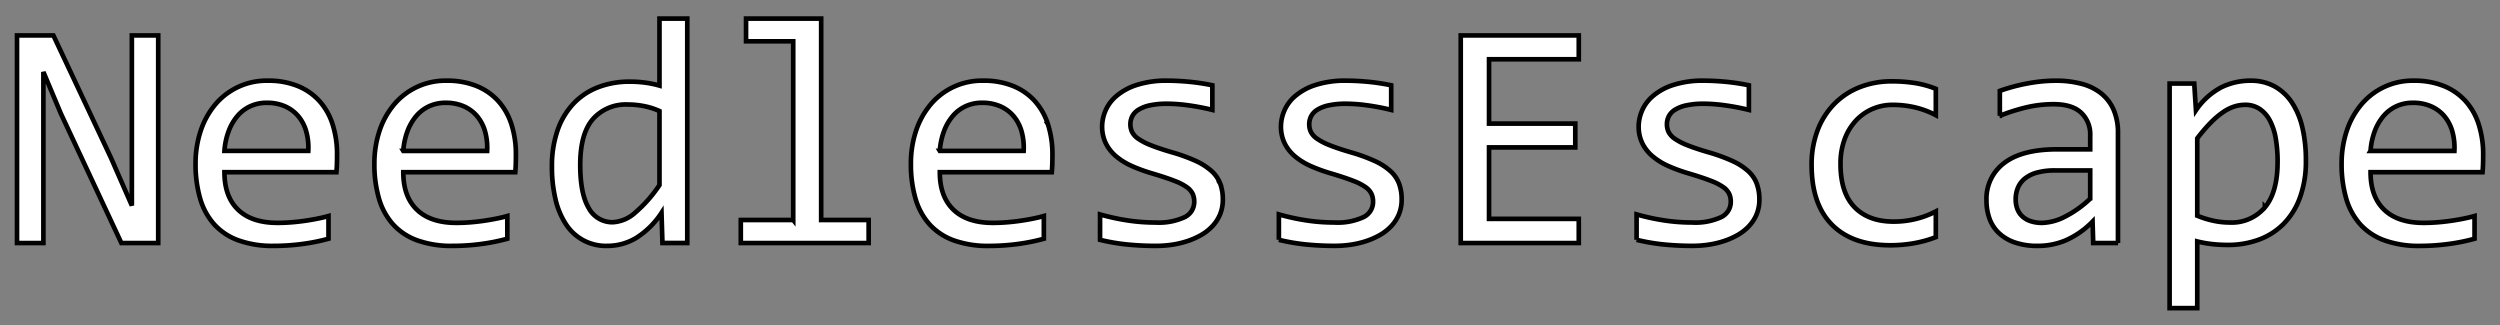<svg xmlns="http://www.w3.org/2000/svg" width="538" height="70" viewBox="0 0 538 70">
  <rect x="0" y="0" width="538" height="70" fill="#808080" stroke="none"/>
  <defs>
    <style>
      .cls-1 {
        fill: #fff;
        stroke: #000;
        stroke-width: 1px;
        fill-rule: evenodd;
      }
    </style>
  </defs>
  <path id="NeedlessEscape" class="cls-1" d="M65.049,44.626H59.375V81.233L54.9,71.013,42.49,44.626H34.663V89.3h5.674V52.488l3.76,8.955L57.119,89.3h7.93V44.626Zm37.512,19.089a13.618,13.618,0,0,0-2.871-5.024,12.767,12.767,0,0,0-4.665-3.2,16.743,16.743,0,0,0-6.357-1.128,14.418,14.418,0,0,0-11.5,5.315,17.2,17.2,0,0,0-3.042,5.674,22.17,22.17,0,0,0-1.042,6.853,26.363,26.363,0,0,0,.974,7.468,14.277,14.277,0,0,0,3.008,5.571,12.978,12.978,0,0,0,5.212,3.469,21.563,21.563,0,0,0,7.588,1.2,45.845,45.845,0,0,0,6.34-.427,41.464,41.464,0,0,0,5.485-1.111V83.489q-1.094.307-2.375,0.564t-2.683.461q-1.4.205-2.905,0.325t-3.008.12q-5.537,0-8.477-2.82T79.3,74.055h24.1q0.069-.752.1-1.607t0.034-2.119A21.077,21.077,0,0,0,102.561,63.716ZM79.3,69.475a15.126,15.126,0,0,1,.889-4.2,10.948,10.948,0,0,1,1.88-3.281,8.106,8.106,0,0,1,2.769-2.119,8.285,8.285,0,0,1,3.555-.752,9.58,9.58,0,0,1,3.965.769,7.889,7.889,0,0,1,2.854,2.136A8.82,8.82,0,0,1,96.9,65.288a12.975,12.975,0,0,1,.444,4.187H79.3Zm61.745-5.759a13.62,13.62,0,0,0-2.871-5.024,12.766,12.766,0,0,0-4.665-3.2,16.746,16.746,0,0,0-6.358-1.128,14.418,14.418,0,0,0-11.5,5.315,17.2,17.2,0,0,0-3.042,5.674,22.179,22.179,0,0,0-1.043,6.853,26.34,26.34,0,0,0,.975,7.468,14.27,14.27,0,0,0,3.007,5.571,12.985,12.985,0,0,0,5.213,3.469,21.561,21.561,0,0,0,7.588,1.2,45.85,45.85,0,0,0,6.34-.427,41.474,41.474,0,0,0,5.486-1.111V83.489q-1.095.307-2.376,0.564t-2.683.461q-1.4.205-2.905,0.325t-3.008.12q-5.537,0-8.476-2.82t-2.94-8.083h24.1q0.068-.752.1-1.607t0.034-2.119A21.048,21.048,0,0,0,141.047,63.716Zm-23.259,5.759a15.119,15.119,0,0,1,.889-4.2,10.935,10.935,0,0,1,1.88-3.281,8.1,8.1,0,0,1,2.768-2.119,8.287,8.287,0,0,1,3.555-.752,9.582,9.582,0,0,1,3.965.769,7.893,7.893,0,0,1,2.854,2.136,8.826,8.826,0,0,1,1.692,3.264,12.992,12.992,0,0,1,.444,4.187H117.788Zm32.744,10.356a16.642,16.642,0,0,0,2.239,5.383,10.195,10.195,0,0,0,8.9,4.7,12.007,12.007,0,0,0,6.289-1.743,17.985,17.985,0,0,0,5.4-5.366l0.2,6.494H178.9V41H172.92V55.427a20.916,20.916,0,0,0-3.128-.649,25.21,25.21,0,0,0-3.23-.205,18.725,18.725,0,0,0-6.887,1.213,14.4,14.4,0,0,0-5.3,3.555,15.989,15.989,0,0,0-3.4,5.742,23.36,23.36,0,0,0-1.2,7.776A30.018,30.018,0,0,0,150.532,79.831Zm8.05-17.192a9.47,9.47,0,0,1,7.57-3.145,17.755,17.755,0,0,1,3.521.359A14.487,14.487,0,0,1,172.92,60.9V76.824a28.84,28.84,0,0,1-5.281,5.982,7.773,7.773,0,0,1-4.768,2.017,5.731,5.731,0,0,1-5.178-3.059q-1.829-3.059-1.829-9.28Q155.864,65.784,158.582,62.639Zm43.117,21.7H190.42V89.3h27.515V84.343h-10.22V41H191.548v4.888H201.7V84.343Zm54.807-20.627a13.62,13.62,0,0,0-2.871-5.024,12.766,12.766,0,0,0-4.665-3.2,16.746,16.746,0,0,0-6.358-1.128,14.418,14.418,0,0,0-11.5,5.315,17.2,17.2,0,0,0-3.042,5.674,22.179,22.179,0,0,0-1.043,6.853A26.378,26.378,0,0,0,228,79.678a14.285,14.285,0,0,0,3.008,5.571,12.985,12.985,0,0,0,5.213,3.469,21.561,21.561,0,0,0,7.588,1.2,45.85,45.85,0,0,0,6.34-.427,41.474,41.474,0,0,0,5.486-1.111V83.489q-1.095.307-2.376,0.564t-2.683.461q-1.4.205-2.905,0.325t-3.008.12q-5.536,0-8.476-2.82t-2.94-8.083h24.1q0.068-.752.1-1.607t0.034-2.119A21.048,21.048,0,0,0,256.506,63.716Zm-23.259,5.759a15.119,15.119,0,0,1,.889-4.2,10.935,10.935,0,0,1,1.88-3.281,8.1,8.1,0,0,1,2.768-2.119,8.287,8.287,0,0,1,3.555-.752,9.582,9.582,0,0,1,3.965.769,7.893,7.893,0,0,1,2.854,2.136,8.826,8.826,0,0,1,1.692,3.264,12.992,12.992,0,0,1,.444,4.187H233.247Zm60.344,7.041a7.007,7.007,0,0,0-1.862-2.7,13.277,13.277,0,0,0-3.384-2.17,36.41,36.41,0,0,0-5.127-1.863q-2.8-.82-4.546-1.521a13.1,13.1,0,0,1-2.717-1.4,4,4,0,0,1-1.333-1.453,3.827,3.827,0,0,1-.359-1.675,3.735,3.735,0,0,1,.41-1.726,3.666,3.666,0,0,1,1.35-1.4,7.772,7.772,0,0,1,2.461-.94,17.411,17.411,0,0,1,3.743-.342,34.645,34.645,0,0,1,4.357.325,49.144,49.144,0,0,1,5.315,1.008v-5.3a46.373,46.373,0,0,0-5.127-.769q-2.46-.222-4.477-0.222a20.59,20.59,0,0,0-6.836.974,12.656,12.656,0,0,0-4.341,2.444,8.555,8.555,0,0,0-2.273,3.179,8.726,8.726,0,0,0-.666,3.145A8.24,8.24,0,0,0,269,67.9a8.877,8.877,0,0,0,2.256,2.8,14.356,14.356,0,0,0,3.4,2.068,34.732,34.732,0,0,0,4.289,1.555q3.111,0.923,4.905,1.641a11.285,11.285,0,0,1,2.649,1.384,3.777,3.777,0,0,1,1.179,1.4A4.053,4.053,0,0,1,288,80.412a3.635,3.635,0,0,1-2.051,3.315,13.264,13.264,0,0,1-6.323,1.162,39.93,39.93,0,0,1-5.913-.444,47.538,47.538,0,0,1-5.982-1.3v5.469a43.2,43.2,0,0,0,5.725.991,61.513,61.513,0,0,0,6.409.308,23.238,23.238,0,0,0,3.281-.239,19.7,19.7,0,0,0,3.265-.752,16.342,16.342,0,0,0,2.99-1.3,10.406,10.406,0,0,0,2.461-1.9,8.518,8.518,0,0,0,1.675-2.546,8.17,8.17,0,0,0,.615-3.247A9.688,9.688,0,0,0,293.591,76.516Zm38.487,0a7,7,0,0,0-1.863-2.7,13.241,13.241,0,0,0-3.384-2.17,36.41,36.41,0,0,0-5.127-1.863q-2.8-.82-4.546-1.521a13.1,13.1,0,0,1-2.717-1.4,4,4,0,0,1-1.333-1.453,3.841,3.841,0,0,1-.359-1.675,3.748,3.748,0,0,1,.41-1.726,3.673,3.673,0,0,1,1.35-1.4,7.782,7.782,0,0,1,2.461-.94,17.411,17.411,0,0,1,3.743-.342,34.673,34.673,0,0,1,4.358.325,49.189,49.189,0,0,1,5.315,1.008v-5.3a46.444,46.444,0,0,0-5.127-.769q-2.462-.222-4.478-0.222a20.59,20.59,0,0,0-6.836.974,12.656,12.656,0,0,0-4.341,2.444,8.541,8.541,0,0,0-2.272,3.179,8.707,8.707,0,0,0-.667,3.145,8.24,8.24,0,0,0,.82,3.794,8.877,8.877,0,0,0,2.256,2.8,14.377,14.377,0,0,0,3.4,2.068,34.749,34.749,0,0,0,4.29,1.555q3.109,0.923,4.9,1.641a11.244,11.244,0,0,1,2.649,1.384,3.771,3.771,0,0,1,1.18,1.4,4.069,4.069,0,0,1,.324,1.658,3.633,3.633,0,0,1-2.051,3.315,13.264,13.264,0,0,1-6.323,1.162,39.94,39.94,0,0,1-5.913-.444,47.561,47.561,0,0,1-5.981-1.3v5.469a43.167,43.167,0,0,0,5.725.991,61.479,61.479,0,0,0,6.408.308,23.262,23.262,0,0,0,3.282-.239,19.716,19.716,0,0,0,3.264-.752,16.382,16.382,0,0,0,2.991-1.3,10.426,10.426,0,0,0,2.461-1.9,8.515,8.515,0,0,0,1.674-2.546,8.153,8.153,0,0,0,.616-3.247A9.688,9.688,0,0,0,332.078,76.516ZM370.752,84.1H351.44V68.723H370V63.6H351.44V49.753h19.312V44.626h-25.4V89.3h25.4V84.1Zm38.3-7.588a7,7,0,0,0-1.863-2.7,13.252,13.252,0,0,0-3.383-2.17,36.41,36.41,0,0,0-5.127-1.863q-2.8-.82-4.546-1.521a13.1,13.1,0,0,1-2.717-1.4,4,4,0,0,1-1.333-1.453,3.827,3.827,0,0,1-.359-1.675,3.735,3.735,0,0,1,.41-1.726,3.666,3.666,0,0,1,1.35-1.4,7.772,7.772,0,0,1,2.461-.94,17.411,17.411,0,0,1,3.743-.342,34.645,34.645,0,0,1,4.357.325,49.144,49.144,0,0,1,5.315,1.008v-5.3a46.373,46.373,0,0,0-5.127-.769q-2.46-.222-4.477-0.222a20.59,20.59,0,0,0-6.836.974,12.656,12.656,0,0,0-4.341,2.444,8.555,8.555,0,0,0-2.273,3.179,8.726,8.726,0,0,0-.666,3.145,8.24,8.24,0,0,0,.82,3.794,8.877,8.877,0,0,0,2.256,2.8,14.356,14.356,0,0,0,3.4,2.068,34.732,34.732,0,0,0,4.289,1.555q3.111,0.923,4.905,1.641a11.285,11.285,0,0,1,2.649,1.384,3.777,3.777,0,0,1,1.179,1.4,4.053,4.053,0,0,1,.325,1.658,3.635,3.635,0,0,1-2.051,3.315,13.264,13.264,0,0,1-6.323,1.162,39.93,39.93,0,0,1-5.913-.444,47.538,47.538,0,0,1-5.982-1.3v5.469a43.167,43.167,0,0,0,5.725.991,61.513,61.513,0,0,0,6.409.308,23.238,23.238,0,0,0,3.281-.239,19.7,19.7,0,0,0,3.265-.752,16.342,16.342,0,0,0,2.99-1.3,10.406,10.406,0,0,0,2.461-1.9A8.518,8.518,0,0,0,409,83.181a8.17,8.17,0,0,0,.615-3.247A9.688,9.688,0,0,0,409.05,76.516ZM447.588,82.5a19.46,19.46,0,0,1-4.392,1.641,20.021,20.021,0,0,1-4.7.547q-5.367,0-8.391-3.093t-3.025-9.314a15.026,15.026,0,0,1,.889-5.332,11.884,11.884,0,0,1,2.427-4,10.534,10.534,0,0,1,3.571-2.512,10.86,10.86,0,0,1,4.324-.872,21.239,21.239,0,0,1,4.768.53,18.9,18.9,0,0,1,4.529,1.692V56.111a20.715,20.715,0,0,0-4.443-1.23,31.3,31.3,0,0,0-4.991-.376,18.576,18.576,0,0,0-7.007,1.282,15.7,15.7,0,0,0-5.468,3.64,16.44,16.44,0,0,0-3.555,5.674,20.575,20.575,0,0,0-1.265,7.383q0,8.477,4.392,12.886t12.527,4.409a29.26,29.26,0,0,0,5.042-.427,25.7,25.7,0,0,0,4.768-1.316V82.5Zm39.2,6.8V65.647a12.429,12.429,0,0,0-.923-4.99,9.174,9.174,0,0,0-2.649-3.52A11.38,11.38,0,0,0,479,55.051a21.229,21.229,0,0,0-5.605-.684,30.378,30.378,0,0,0-3.384.188q-1.676.188-3.213,0.5t-2.922.7q-1.385.393-2.513,0.8v5.366a40.269,40.269,0,0,1,5.828-1.846,25.446,25.446,0,0,1,5.725-.649q4,0,5.947,1.829a6.364,6.364,0,0,1,1.949,4.871v3.008H473.7q-7.52,0-11.365,2.922a9.588,9.588,0,0,0-3.845,8.083A11.432,11.432,0,0,0,459.124,84a8.006,8.006,0,0,0,1.982,3.093,9.406,9.406,0,0,0,3.435,2.068,14.87,14.87,0,0,0,5.024.752,15.317,15.317,0,0,0,6.067-1.23,18.589,18.589,0,0,0,5.691-4L481.46,89.3h5.332Zm-5.981-9.536a22.959,22.959,0,0,1-5.589,3.948,11.264,11.264,0,0,1-4.7,1.248,7.623,7.623,0,0,1-2.666-.41,4.784,4.784,0,0,1-1.777-1.111,4.21,4.21,0,0,1-.991-1.606,5.857,5.857,0,0,1-.308-1.9,6.426,6.426,0,0,1,.5-2.581,5.068,5.068,0,0,1,1.521-1.965,7.256,7.256,0,0,1,2.632-1.265,14.5,14.5,0,0,1,3.828-.444h7.554v6.084Zm45.664-15.3a16.445,16.445,0,0,0-2.256-5.4,10.719,10.719,0,0,0-3.726-3.469,10.478,10.478,0,0,0-5.161-1.23,14.143,14.143,0,0,0-6.289,1.418,15.312,15.312,0,0,0-5.469,4.939L503.2,54.983h-5.3v48.33h5.948V88.957a24.786,24.786,0,0,0,3.3.581,31.211,31.211,0,0,0,3.264.171,19.214,19.214,0,0,0,6.665-1.128,14.5,14.5,0,0,0,5.332-3.384,15.674,15.674,0,0,0,3.538-5.674,22.746,22.746,0,0,0,1.282-8A30.57,30.57,0,0,0,526.475,64.468Zm-8.067,17.158a9.322,9.322,0,0,1-7.554,3.264A16.713,16.713,0,0,1,507.3,84.5a19.866,19.866,0,0,1-3.452-1.077V66.775A34.832,34.832,0,0,1,506.8,63.34a17.968,17.968,0,0,1,2.632-2.222,9.293,9.293,0,0,1,2.41-1.2,7.727,7.727,0,0,1,2.29-.359,5.52,5.52,0,0,1,3.178.906,6.859,6.859,0,0,1,2.188,2.512,12.983,12.983,0,0,1,1.248,3.862,29.059,29.059,0,0,1,.393,4.956Q521.143,78.362,518.408,81.626ZM564.4,63.716a13.62,13.62,0,0,0-2.871-5.024,12.769,12.769,0,0,0-4.666-3.2,16.737,16.737,0,0,0-6.357-1.128A14.419,14.419,0,0,0,539,59.682a17.2,17.2,0,0,0-3.042,5.674,22.179,22.179,0,0,0-1.042,6.853,26.378,26.378,0,0,0,.974,7.468,14.285,14.285,0,0,0,3.008,5.571,12.975,12.975,0,0,0,5.212,3.469,21.565,21.565,0,0,0,7.588,1.2,45.854,45.854,0,0,0,6.341-.427,41.458,41.458,0,0,0,5.485-1.111V83.489q-1.093.307-2.375,0.564t-2.683.461q-1.4.205-2.9,0.325t-3.008.12q-5.538,0-8.477-2.82t-2.939-8.083h24.1q0.069-.752.1-1.607t0.034-2.119A21.077,21.077,0,0,0,564.4,63.716Zm-23.259,5.759a15.119,15.119,0,0,1,.888-4.2,10.957,10.957,0,0,1,1.88-3.281,8.117,8.117,0,0,1,2.769-2.119,8.285,8.285,0,0,1,3.554-.752,9.578,9.578,0,0,1,3.965.769,7.884,7.884,0,0,1,2.854,2.136,8.811,8.811,0,0,1,1.692,3.264,12.991,12.991,0,0,1,.445,4.187H541.138Z" transform="translate(-31 -37)"/>
</svg>
